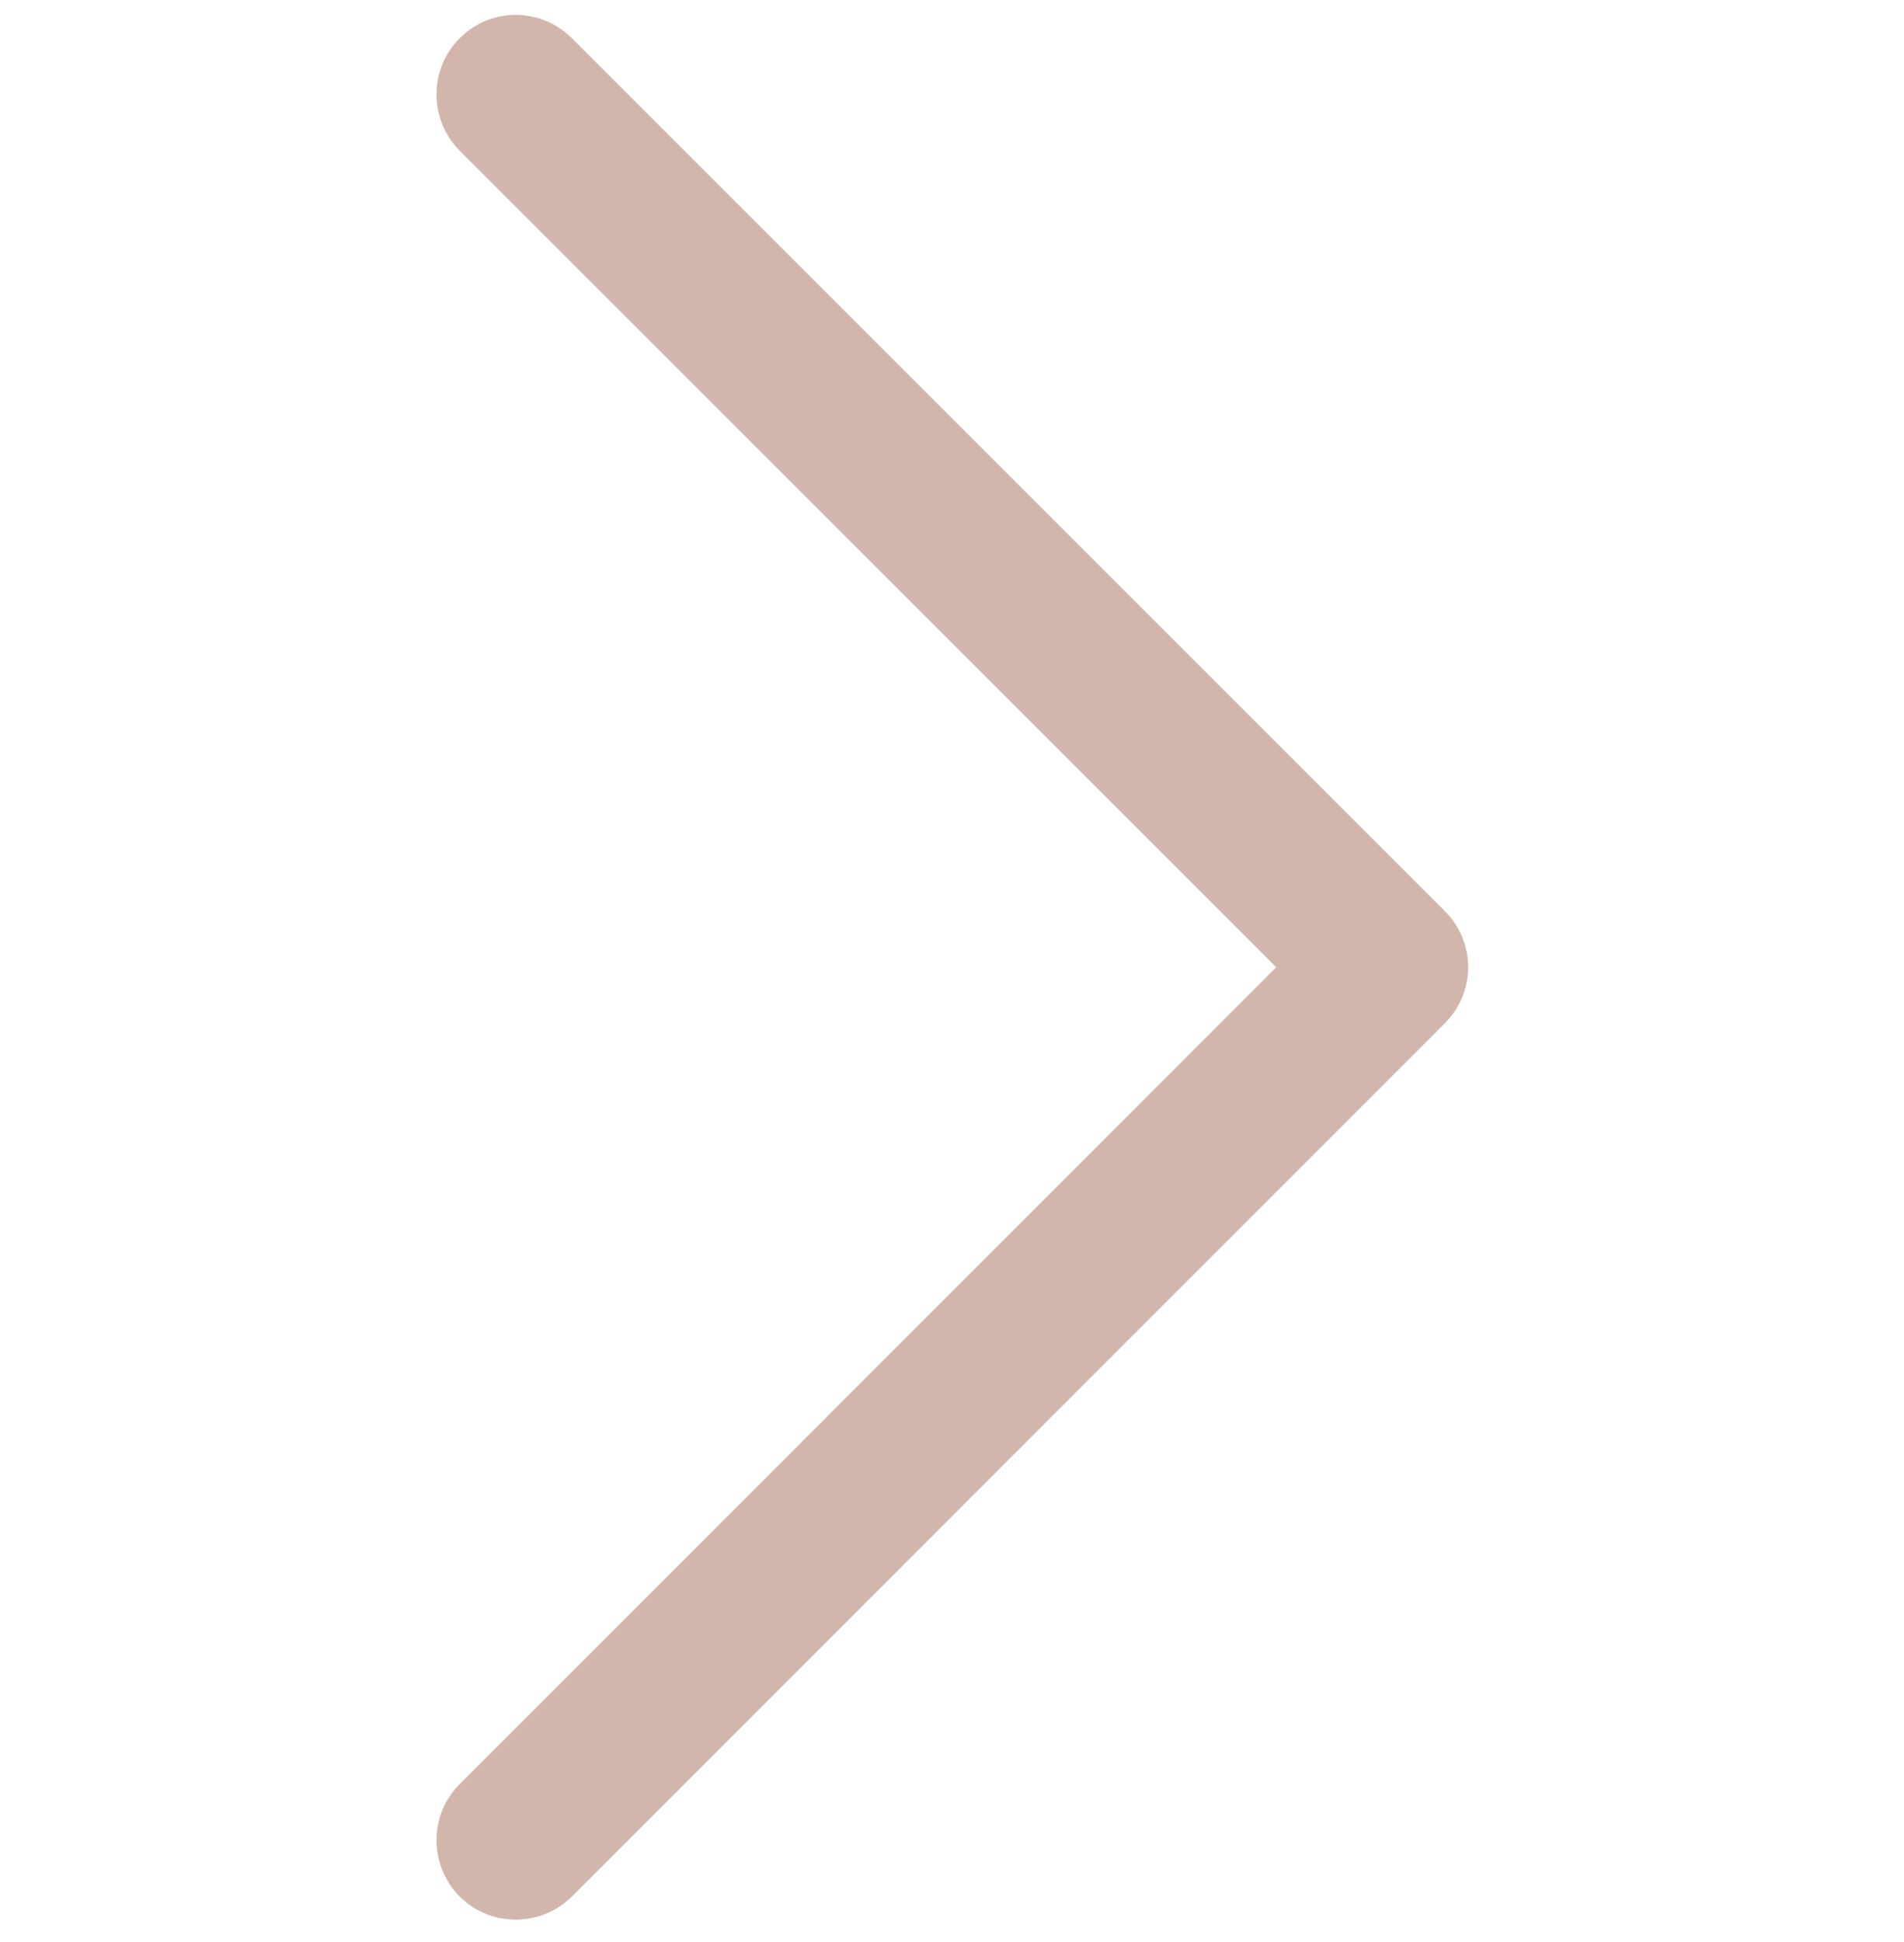 <?xml version="1.0" encoding="utf-8"?>
<!-- Generator: Adobe Illustrator 24.0.0, SVG Export Plug-In . SVG Version: 6.00 Build 0)  -->
<svg version="1.1" id="Layer_1" xmlns="http://www.w3.org/2000/svg" xmlns:xlink="http://www.w3.org/1999/xlink" x="0px" y="0px"
	 viewBox="0 0 512 522" style="enable-background:new 0 0 512 522;" xml:space="preserve">
<style type="text/css">
	.st0{fill:#D2B6AB;}
</style>
<g id="Layer_1_1_">
	<g>
		<g>
			<path class="st0" d="M123.6,10.3c-8.3,8.3-8.3,21.8,0,30.2L343.2,260L123.6,479.6c-8.3,8.3-8.3,21.8,0,30.2
				c8.3,8.3,21.8,8.3,30.2,0l234.7-234.7c4.2-4.2,6.3-9.6,6.3-15.1s-2.1-10.9-6.3-15.1L153.8,10.3C145.4,1.9,131.9,1.9,123.6,10.3z"
				/>
		</g>
	</g>
</g>
<g id="Layer_2_1_">
</g>
</svg>
